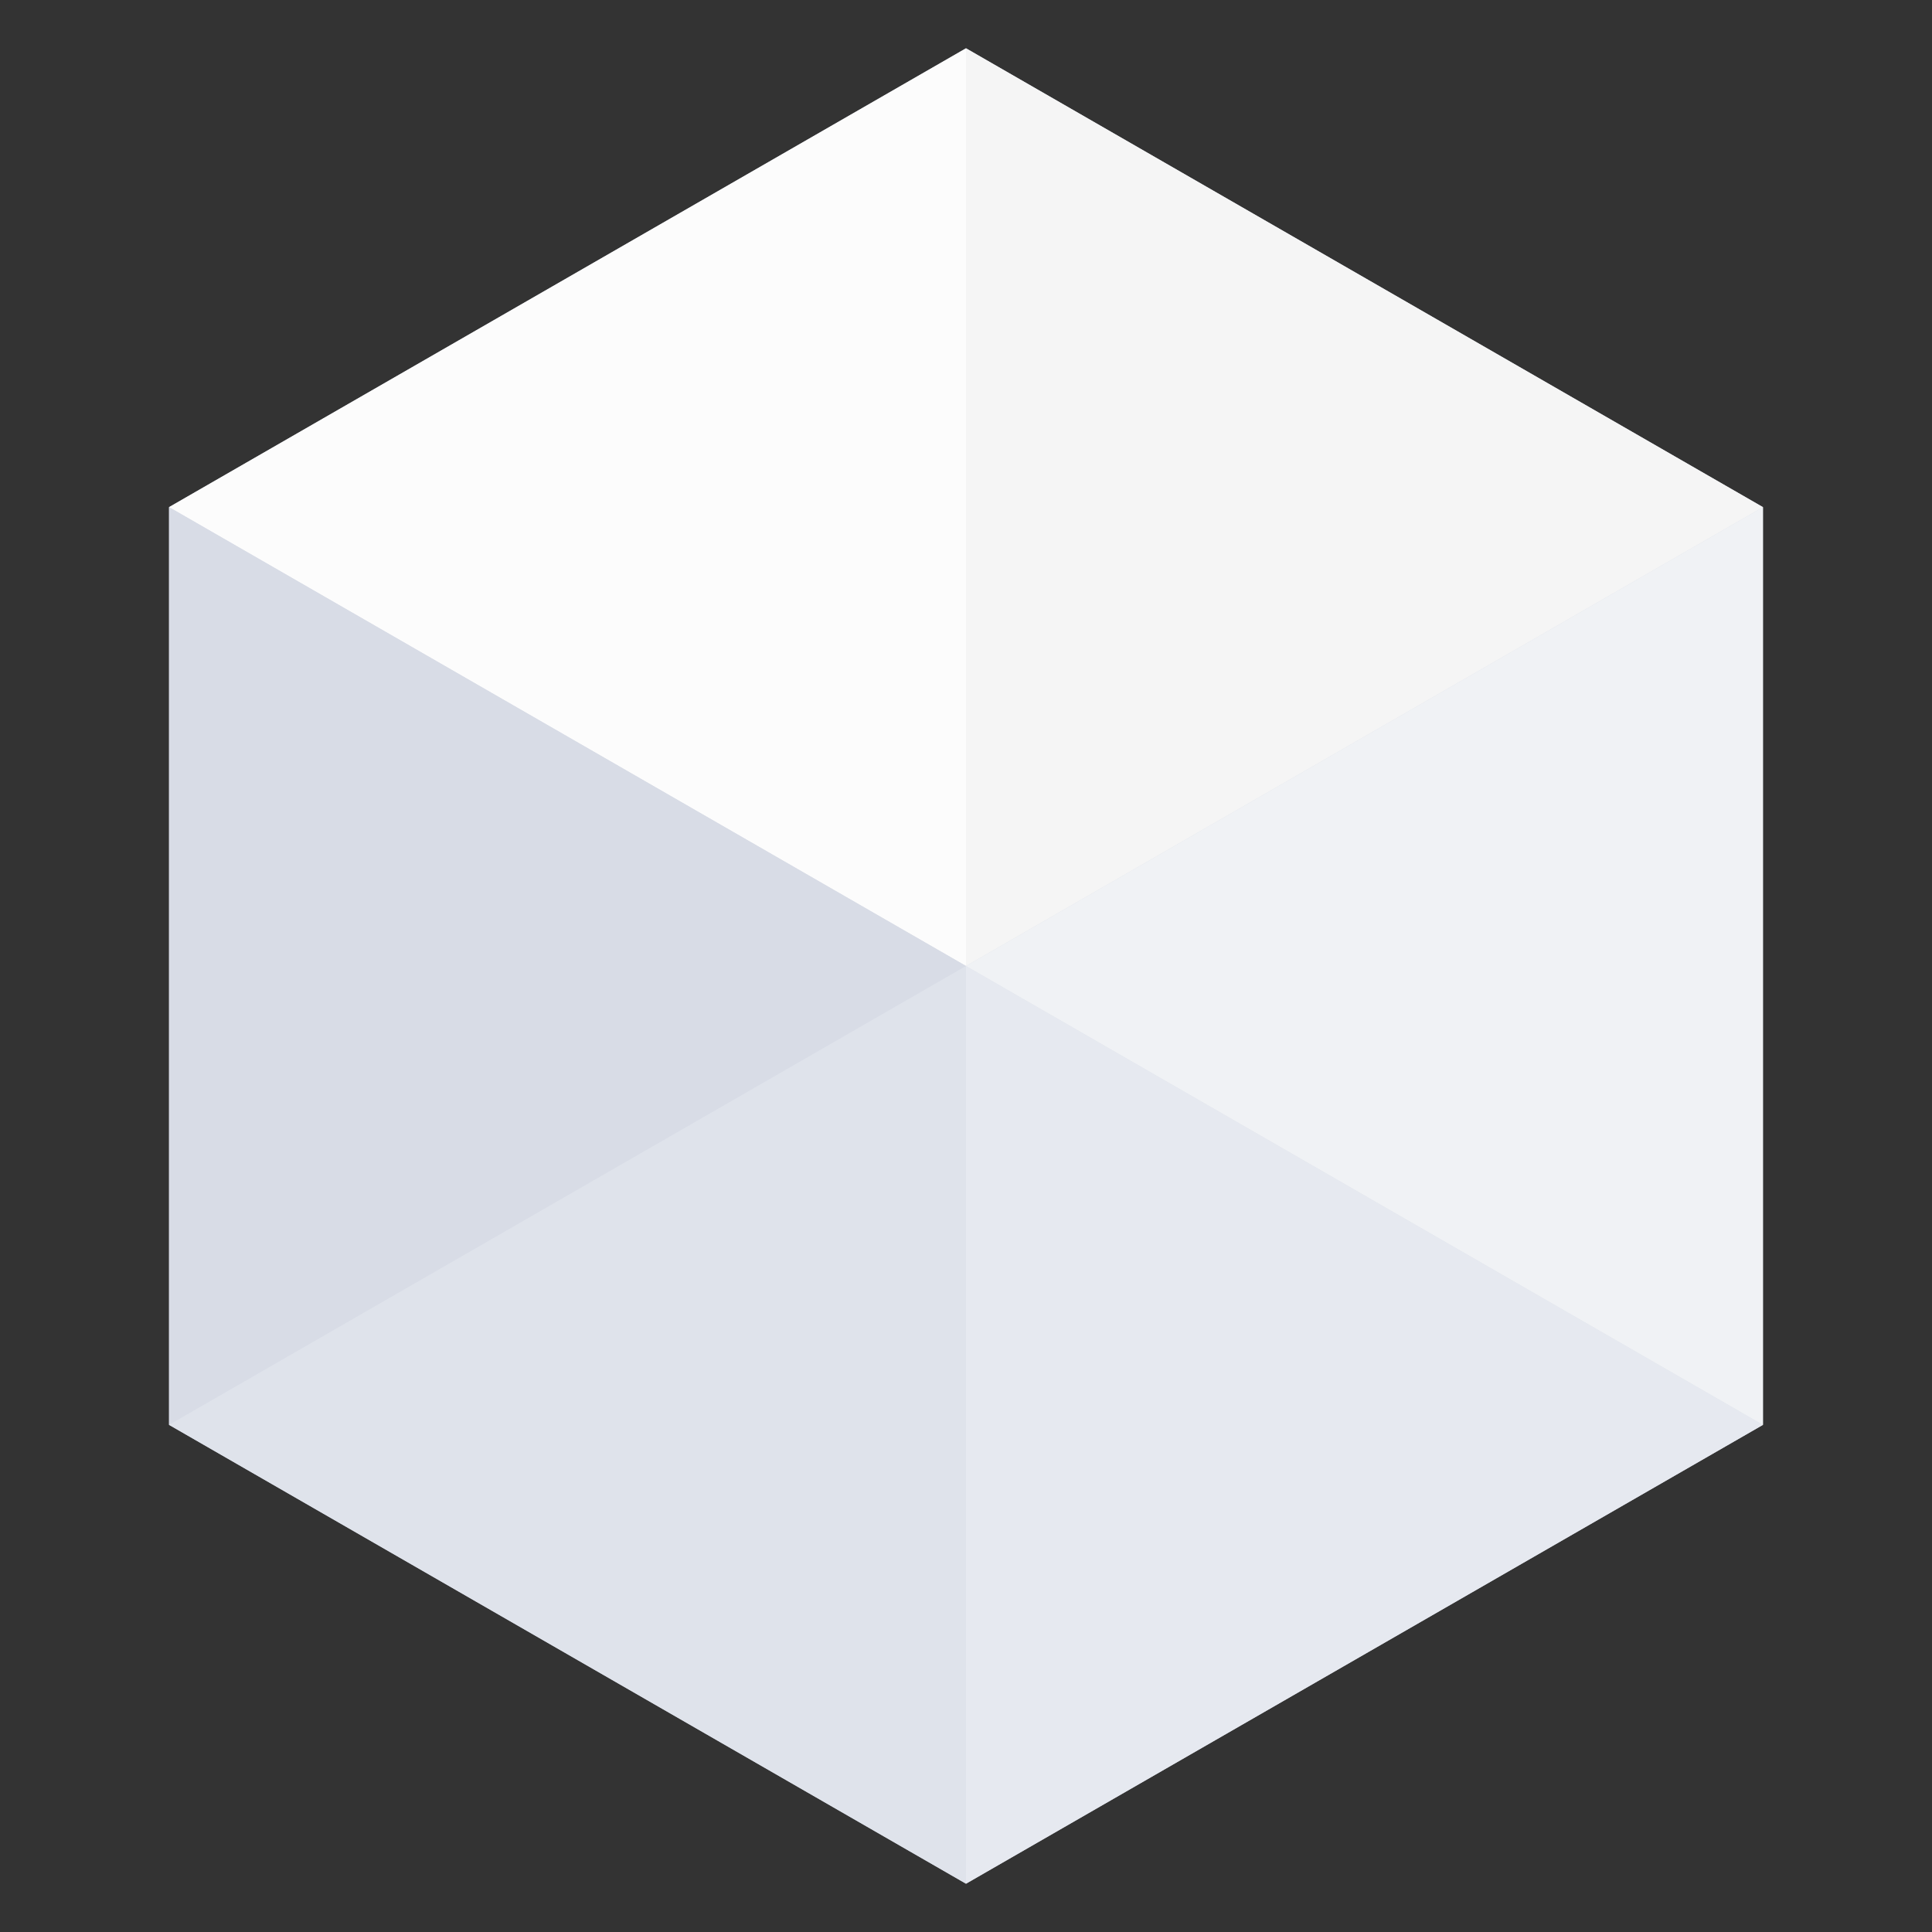 <svg xmlns="http://www.w3.org/2000/svg" width="80" height="80" viewBox="0 0 80 80">
  <rect x="0" y="0" width="80" height="80" fill="#333333" stroke="none"/>
  <g fill="none" fill-rule="evenodd">
    <polygon fill="#D8DCE6" fill-rule="nonzero" points="7 21 7 59 40 78 73 59 73 21 40 2"/>
    <polygon fill="#FCFCFC" fill-rule="nonzero" points="7 21 40 40 40 2"/>
    <polygon fill="#D8DCE6" fill-rule="nonzero" points="40 40 7 21 7 59"/>
    <polygon fill="#DFE3EB" fill-rule="nonzero" points="40 40 7 59 40 78"/>
    <polygon fill="#E6E9F0" fill-rule="nonzero" points="40 40 40 78 73 59"/>
    <polygon fill="#F0F2F5" fill-rule="nonzero" points="73 21 40 40 73 59"/>
    <polygon fill="#F5F5F5" fill-rule="nonzero" points="40 2 40 40 73 21"/>
  </g>
</svg>
